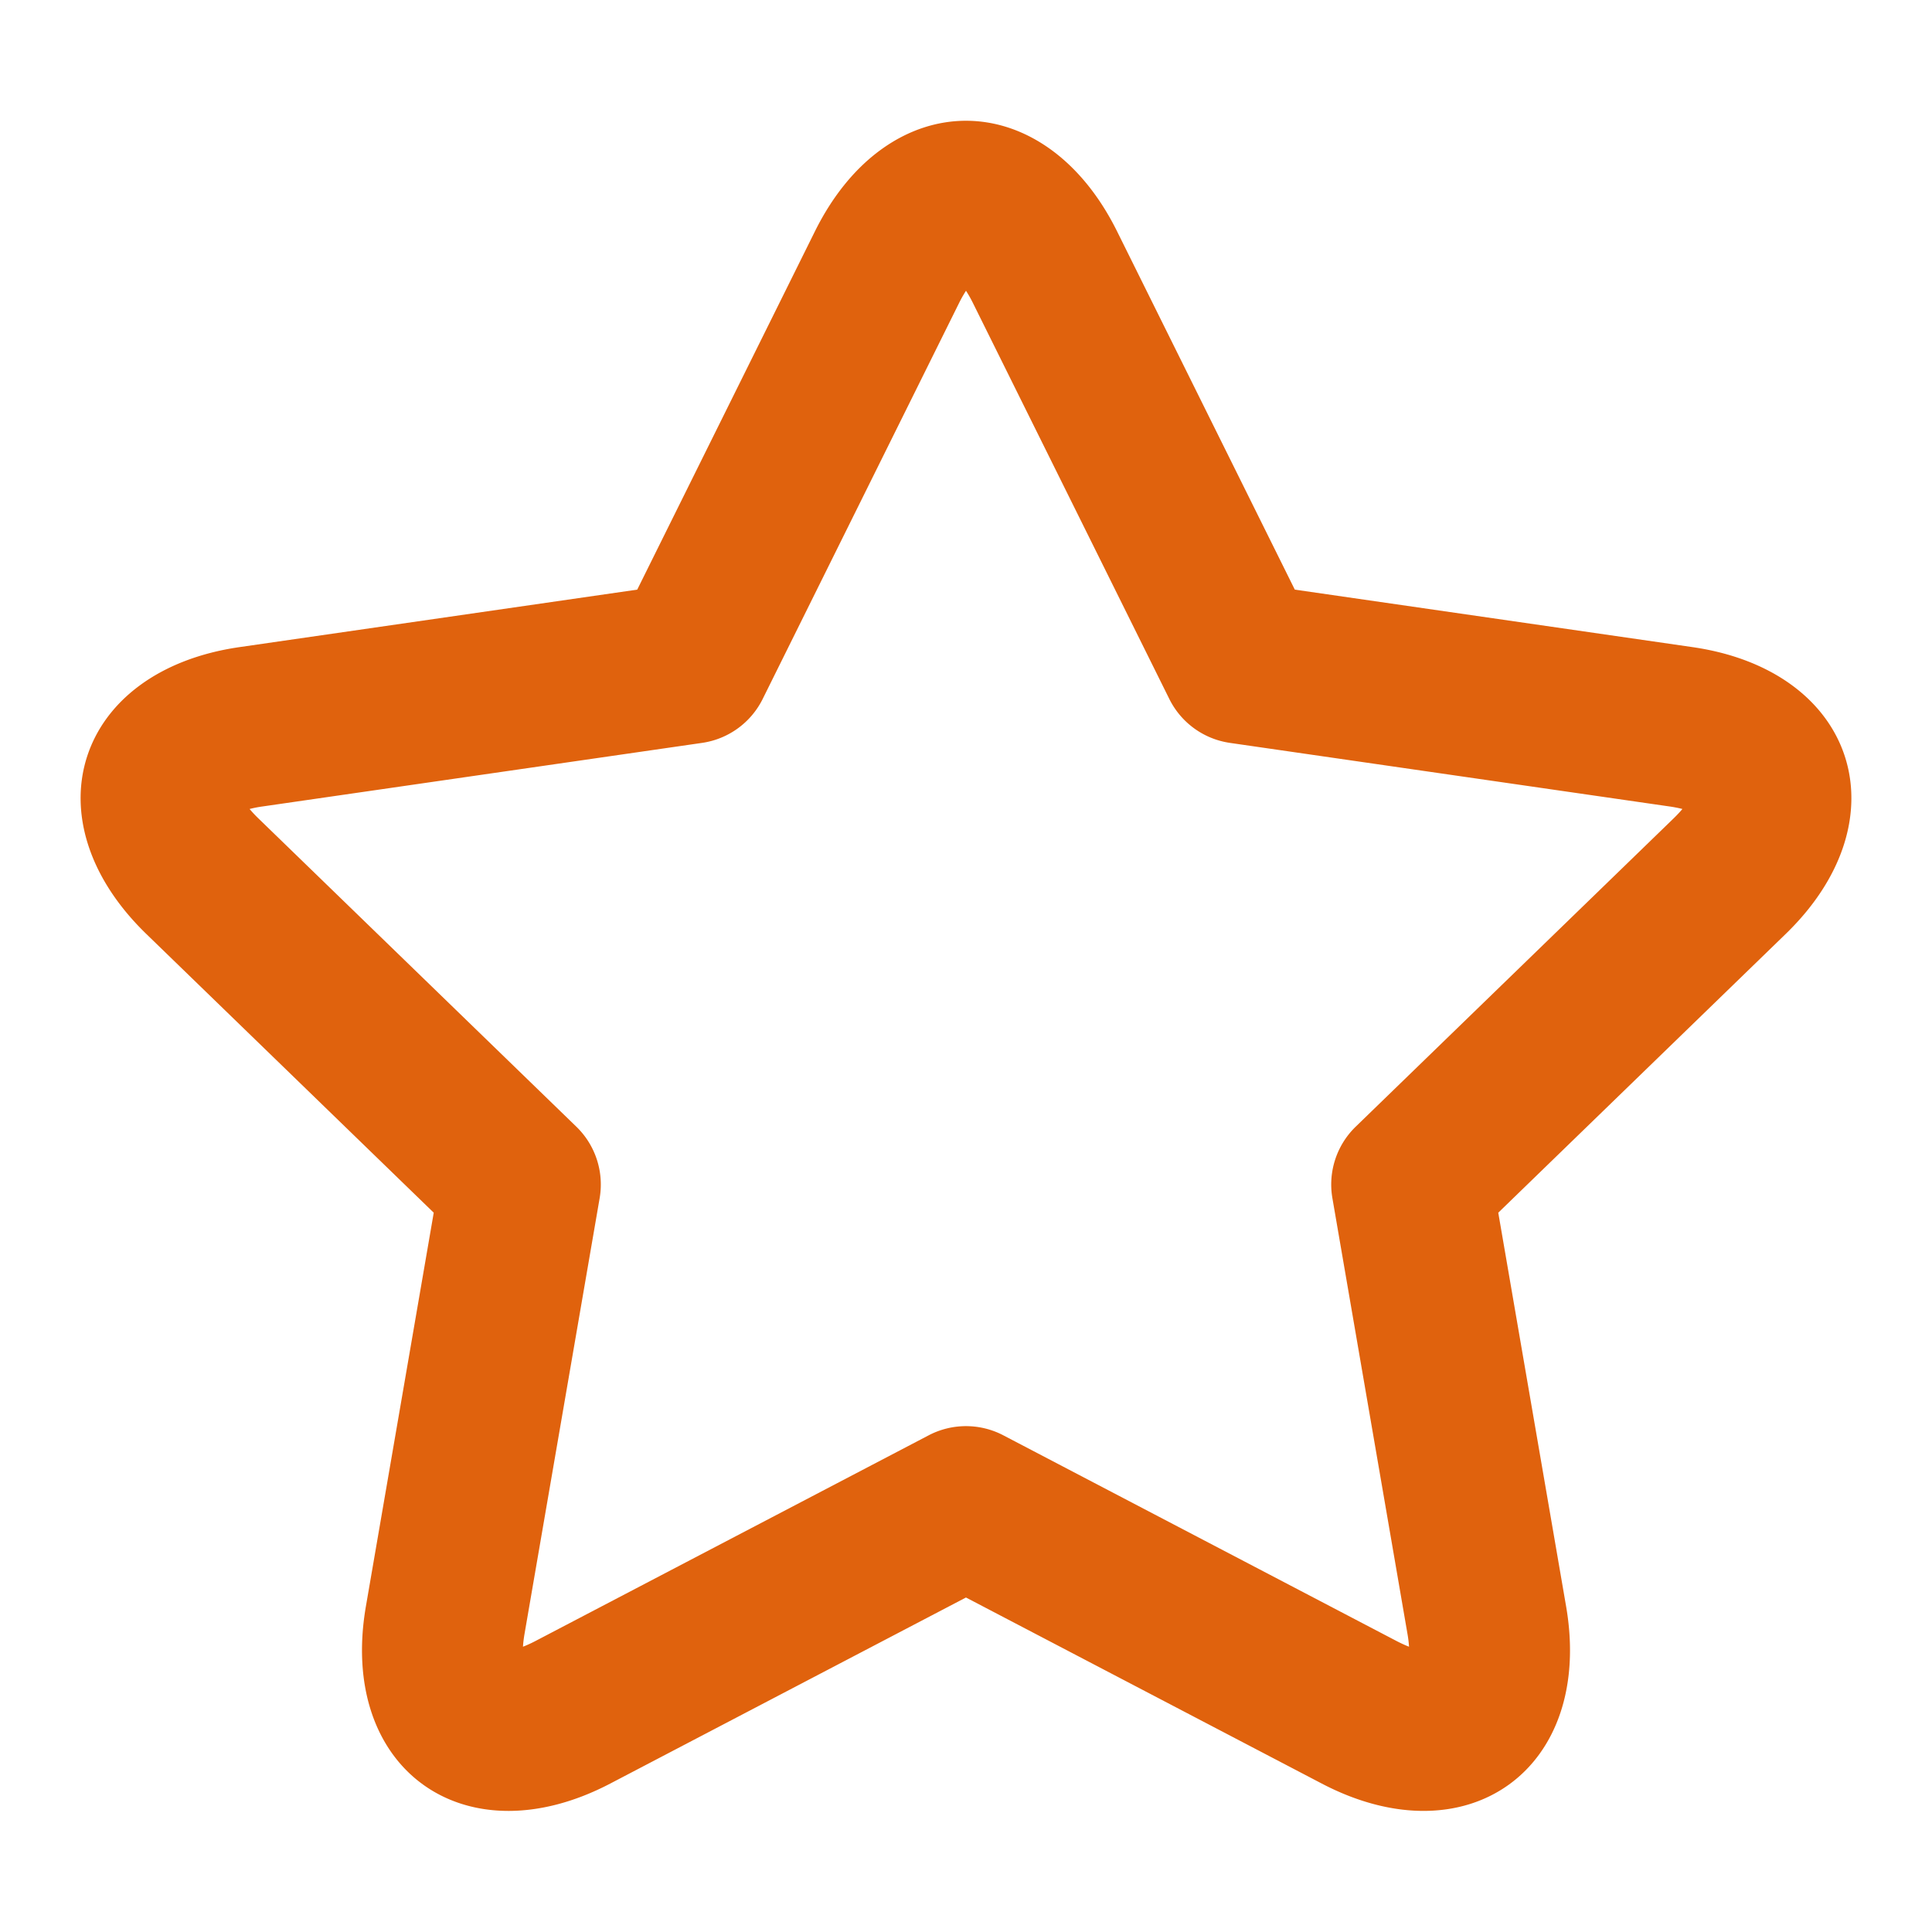 <?xml version="1.0" standalone="no"?><!DOCTYPE svg PUBLIC "-//W3C//DTD SVG 1.1//EN" "http://www.w3.org/Graphics/SVG/1.1/DTD/svg11.dtd"><svg t="1585839663619" class="icon" viewBox="0 0 1024 1024" version="1.1" xmlns="http://www.w3.org/2000/svg" p-id="3906" width="32" height="32" xmlns:xlink="http://www.w3.org/1999/xlink"><defs><style type="text/css"></style></defs><path d="M283.904 869.717l208.32-108.971a42.667 42.667 0 0 1 39.552 0l208.32 108.971c2.475 1.28 4.715 2.304 6.72 3.072a64.107 64.107 0 0 0-0.853-6.955l-39.765-230.784a42.667 42.667 0 0 1 12.331-37.867l168.533-163.435c1.835-1.792 3.392-3.456 4.651-4.971a65.792 65.792 0 0 0-6.891-1.344l-232.917-33.685a42.667 42.667 0 0 1-32.128-23.253L515.627 160.512a63.36 63.36 0 0 0-3.627-6.4 63.552 63.552 0 0 0-3.627 6.4l-104.149 209.984a42.667 42.667 0 0 1-32.128 23.253L139.2 427.435c-2.624 0.363-4.907 0.832-6.912 1.344 1.28 1.515 2.816 3.2 4.651 4.971l168.533 163.413a42.667 42.667 0 0 1 12.352 37.888l-39.787 230.784c-0.448 2.603-0.725 4.907-0.853 6.955 2.005-0.768 4.267-1.792 6.72-3.072zM512 846.699l-188.544 98.624c-77.44 40.491-144.341-7.979-129.515-93.973l35.947-208.597-152.363-147.755c-62.848-60.949-37.12-139.52 49.451-152.021l210.773-30.464 94.187-189.909c38.784-78.165 121.387-78.08 160.128 0l94.208 189.909 210.752 30.464c86.656 12.523 112.235 91.136 49.451 152.021l-152.363 147.755 35.947 208.597c14.848 86.08-52.16 134.421-129.493 93.973L512 846.72z" p-id="3907" fill="#e0620d"></path></svg>